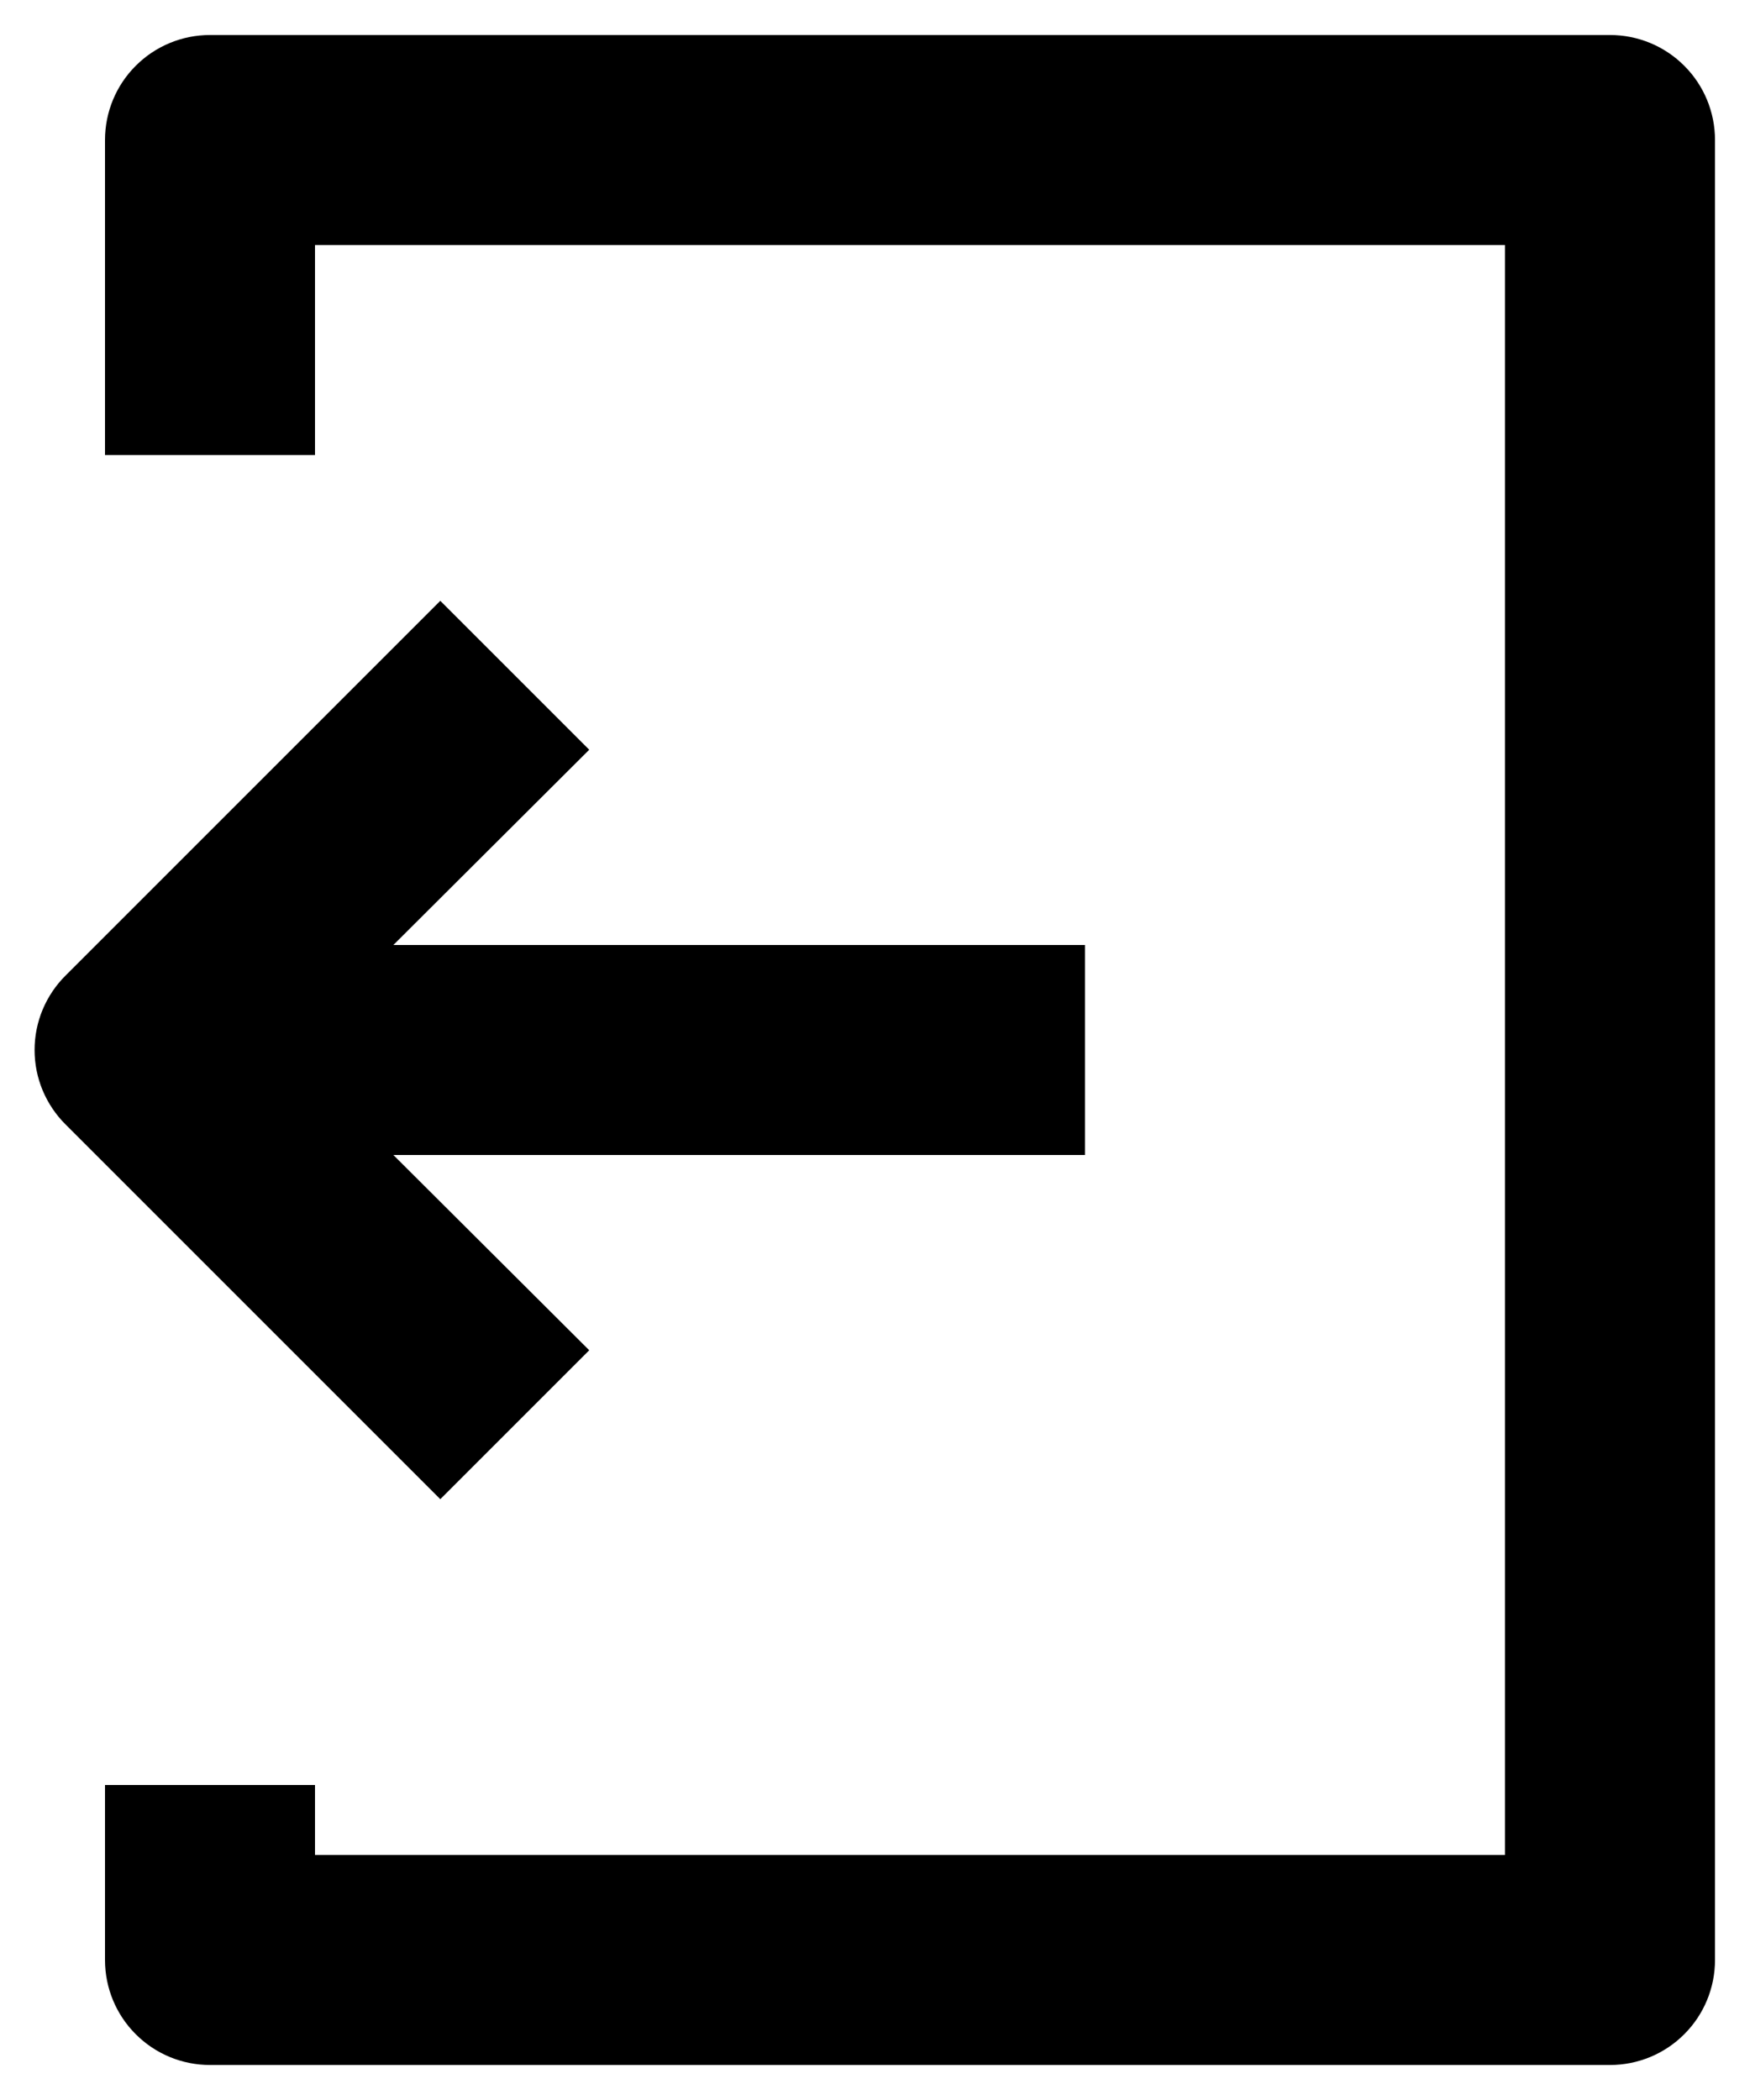 <svg width="25" height="30" viewBox="0 0 25 30" fill="none" xmlns="http://www.w3.org/2000/svg">
<path d="M24 2V28C24 28.265 23.895 28.52 23.707 28.707C23.52 28.895 23.265 29 23 29H3C2.735 29 2.48 28.895 2.293 28.707C2.105 28.52 2 28.265 2 28V26H4V27H22V3H4V6H2V2C2 1.735 2.105 1.48 2.293 1.293C2.48 1.105 2.735 1 3 1H23C23.265 1 23.52 1.105 23.707 1.293C23.895 1.48 24 1.735 24 2ZM7.71 19.29L4.41 16H15V14H4.41L7.71 10.71L6.29 9.29L1.29 14.29C1.196 14.383 1.122 14.494 1.071 14.615C1.02 14.737 0.994 14.868 0.994 15C0.994 15.132 1.02 15.263 1.071 15.385C1.122 15.506 1.196 15.617 1.29 15.71L6.29 20.71L7.71 19.29Z" fill="black" stroke="black"/>
</svg>
